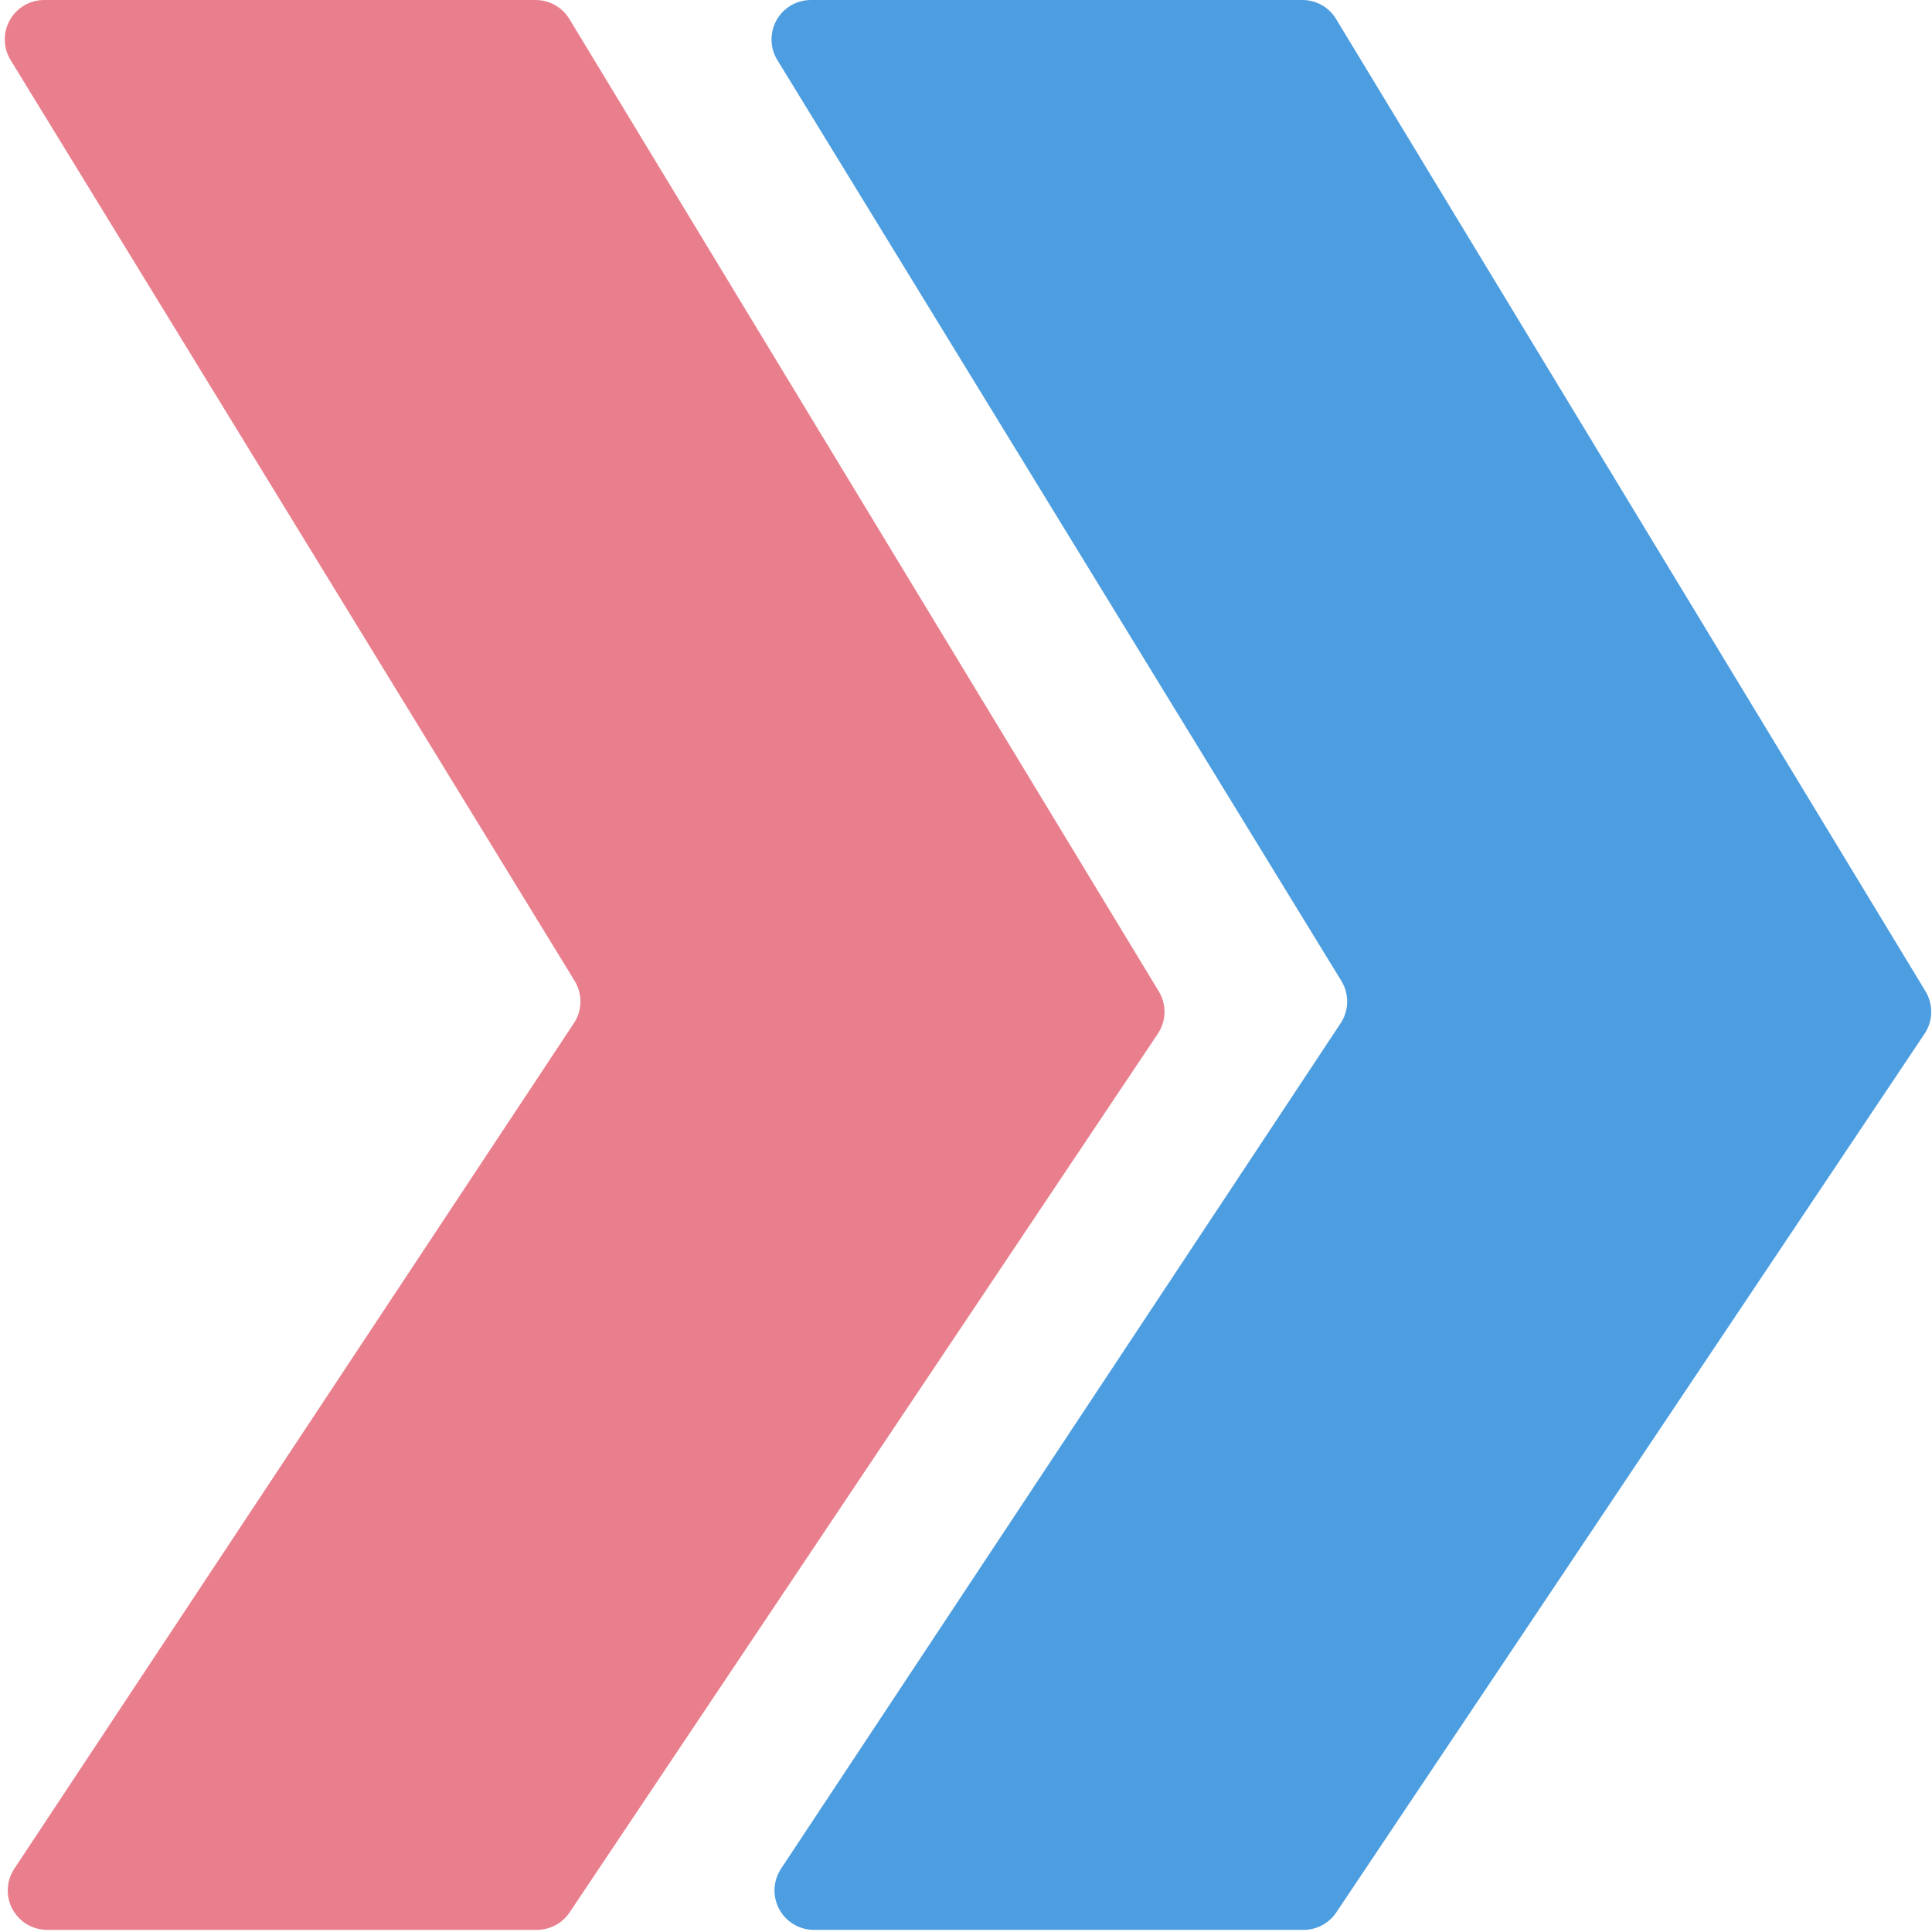 <svg xmlns="http://www.w3.org/2000/svg" width="32" height="32" viewBox="0 0 32 32">
  <g fill="none">
    <path fill="#E97F8D" d="M9.518,16.247 L0.175,0.994 C-0.013,0.687 0.083,0.285 0.391,0.096 C0.494,0.033 0.612,-4.21972772e-16 0.732,-4.4408921e-16 L8.872,6.66133815e-16 C9.1,6.24187335e-16 9.312,0.119 9.431,0.315 L19.193,16.42 C19.325,16.638 19.319,16.911 19.177,17.122 L9.434,31.676 C9.313,31.857 9.109,31.965 8.891,31.965 L0.781,31.965 C0.421,31.965 0.128,31.673 0.128,31.312 C0.128,31.184 0.166,31.059 0.237,30.952 L9.505,16.948 C9.646,16.737 9.65,16.463 9.518,16.247 Z"/>
    <path fill="#4D9EE0" d="M22.217,16.247 L12.875,0.994 C12.686,0.687 12.783,0.285 13.09,0.096 C13.193,0.033 13.311,2.88879151e-14 13.431,2.88657986e-14 L21.572,2.88657986e-14 C21.8,2.88238522e-14 22.012,0.119 22.13,0.315 L31.893,16.42 C32.024,16.638 32.018,16.911 31.877,17.122 L22.133,31.676 C22.012,31.857 21.809,31.965 21.591,31.965 L13.481,31.965 C13.12,31.965 12.828,31.673 12.828,31.312 C12.828,31.184 12.866,31.059 12.936,30.952 L22.205,16.948 C22.345,16.737 22.35,16.463 22.217,16.247 Z"/>
  </g>
</svg>
